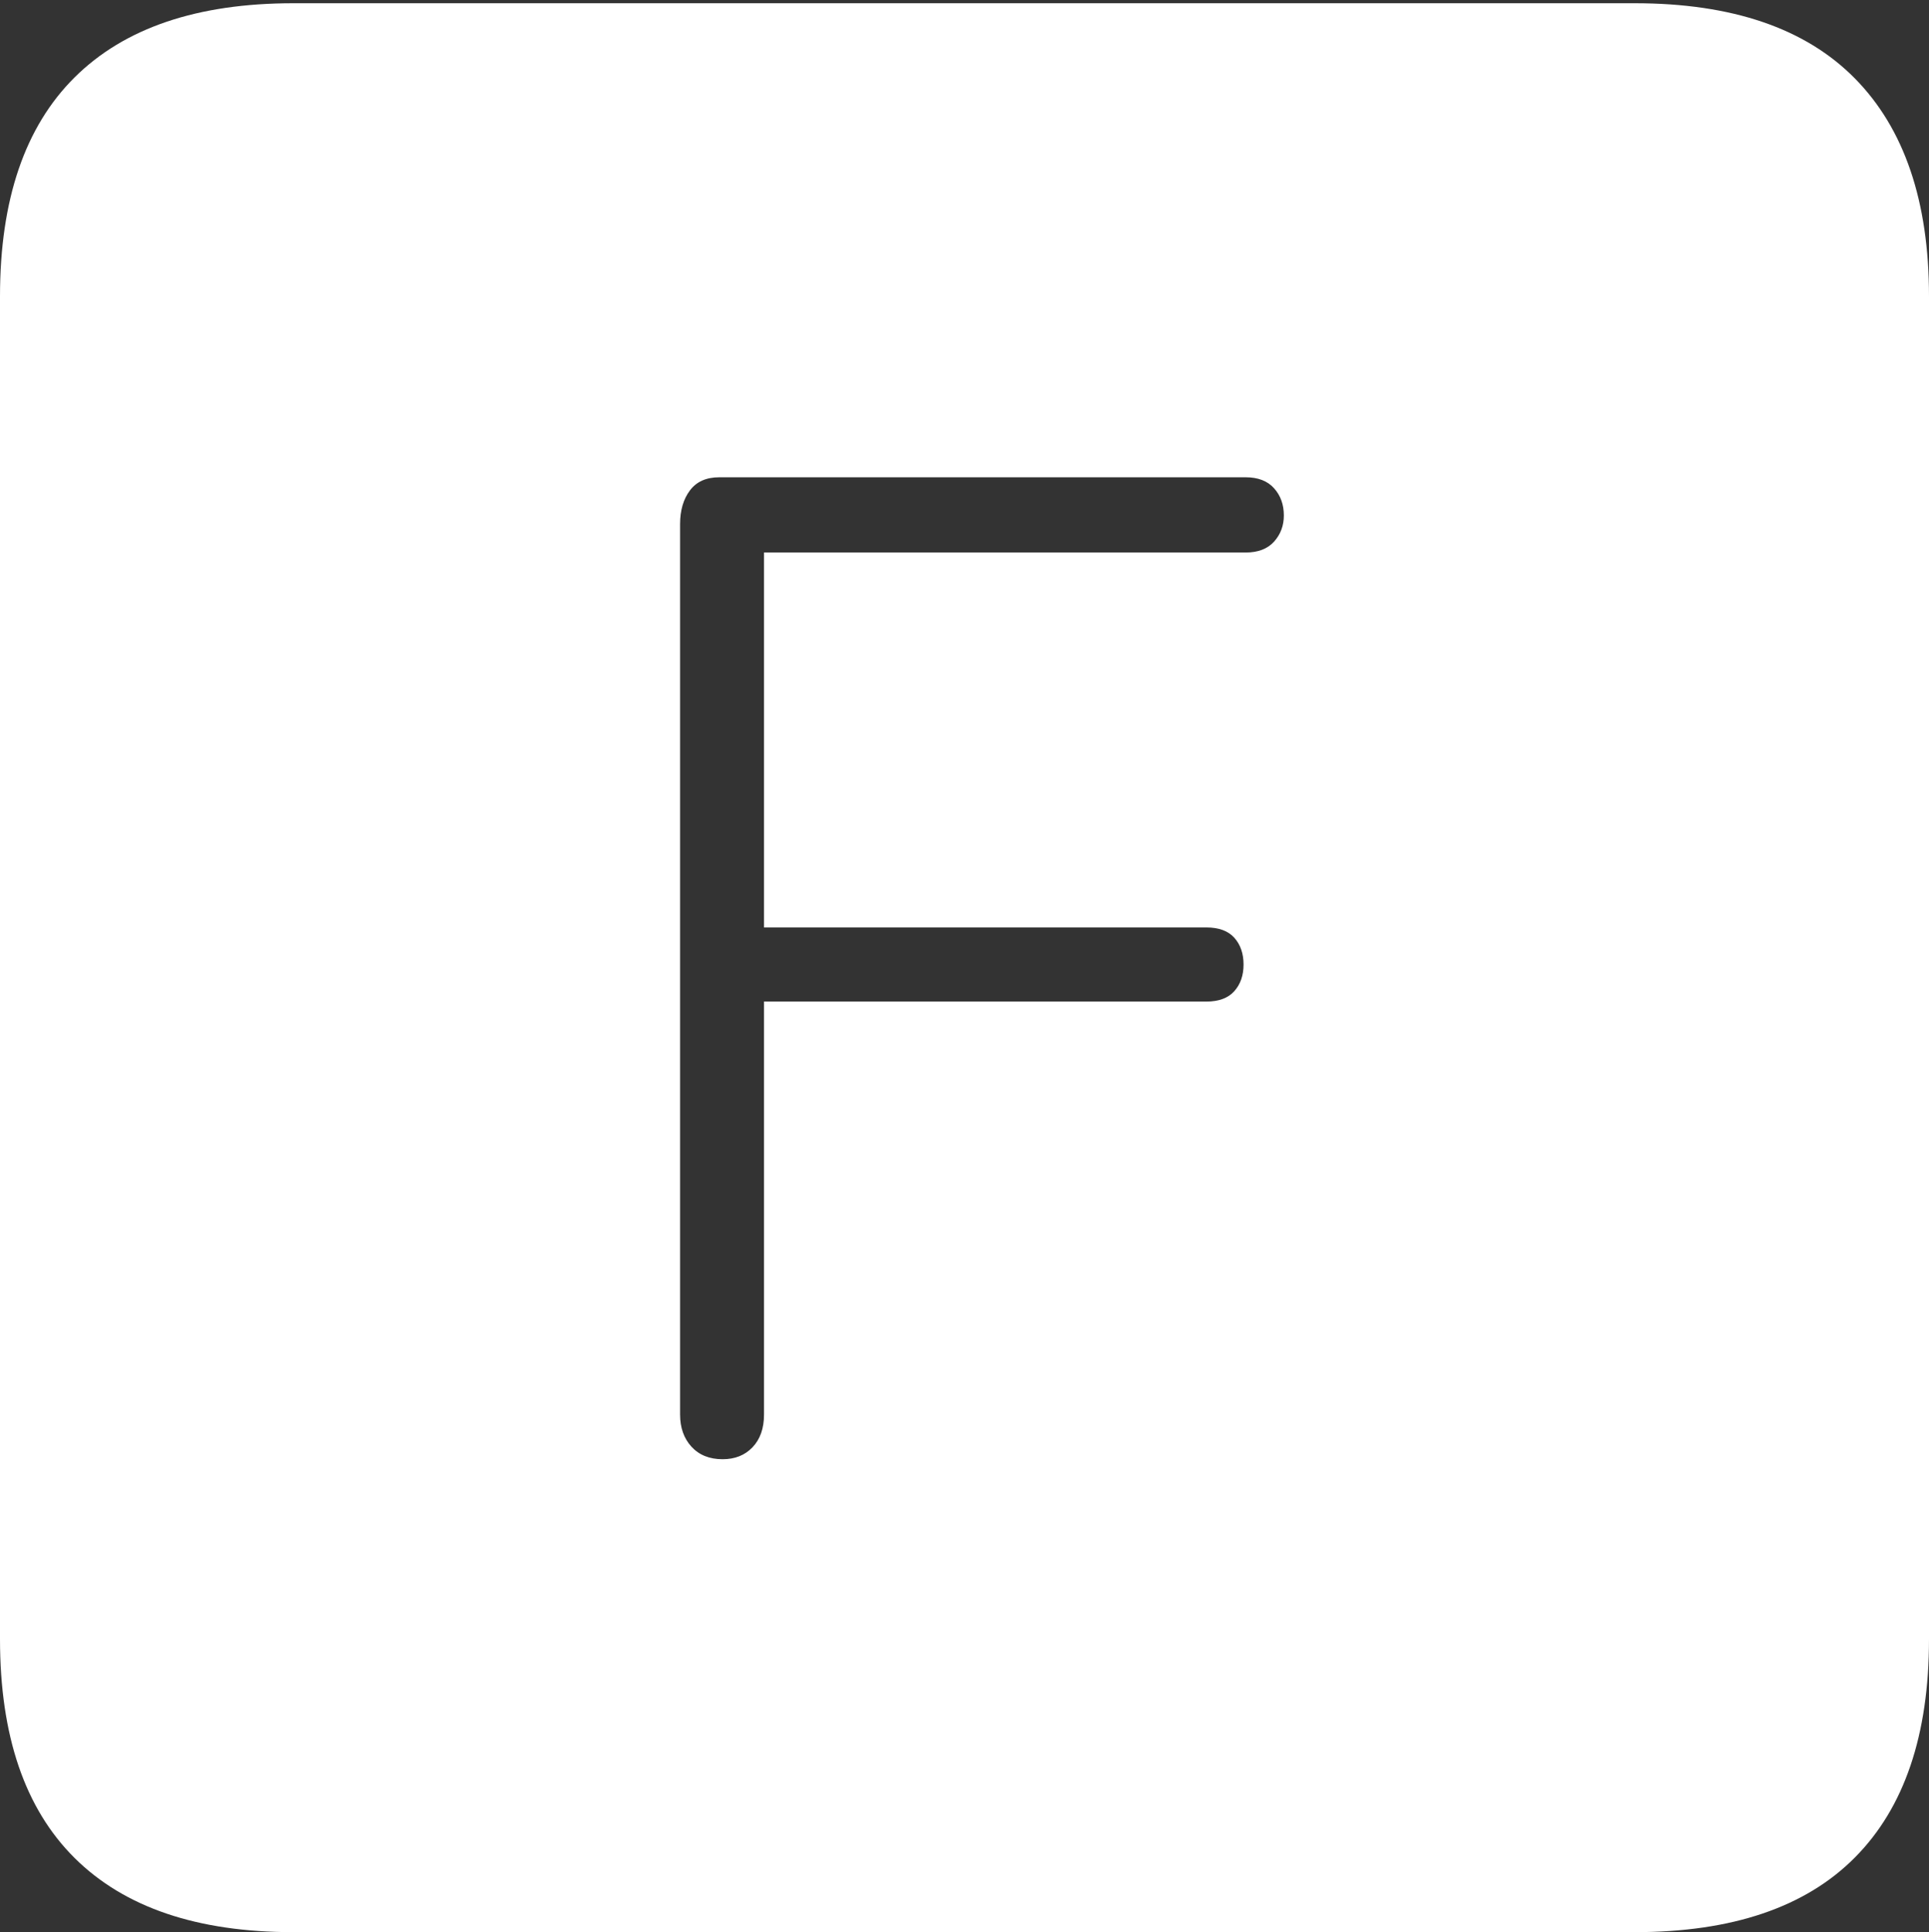 <?xml version="1.0" encoding="UTF-8"?>
<!--Generator: Apple Native CoreSVG 175-->
<!DOCTYPE svg
PUBLIC "-//W3C//DTD SVG 1.1//EN"
       "http://www.w3.org/Graphics/SVG/1.1/DTD/svg11.dtd">
<svg version="1.1" xmlns="http://www.w3.org/2000/svg" xmlns:xlink="http://www.w3.org/1999/xlink" width="17.285" height="17.314">
 <rect width="100%" height="100%" fill="#333333" stroke="none"/>
 <g>
  <rect height="17.314" opacity="0" width="17.285" x="0" y="0"/>
  <path d="M2.627 17.314L14.648 17.314Q15.957 17.314 16.621 16.645Q17.285 15.977 17.285 14.688L17.285 2.656Q17.285 1.377 16.621 0.703Q15.957 0.029 14.648 0.029L2.627 0.029Q1.338 0.029 0.669 0.693Q0 1.357 0 2.656L0 14.688Q0 15.986 0.669 16.65Q1.338 17.314 2.627 17.314ZM6.475 13.076Q6.299 13.076 6.196 12.964Q6.094 12.852 6.094 12.676L6.094 4.697Q6.094 4.512 6.182 4.395Q6.27 4.277 6.445 4.277L11.162 4.277Q11.328 4.277 11.416 4.375Q11.504 4.473 11.504 4.619Q11.504 4.756 11.416 4.854Q11.328 4.951 11.162 4.951L6.846 4.951L6.846 8.311L10.81 8.311Q10.977 8.311 11.06 8.403Q11.143 8.496 11.143 8.643Q11.143 8.789 11.06 8.882Q10.977 8.975 10.81 8.975L6.846 8.975L6.846 12.676Q6.846 12.861 6.743 12.969Q6.641 13.076 6.475 13.076Z" fill="#ffffff"/>
 </g>
</svg>
